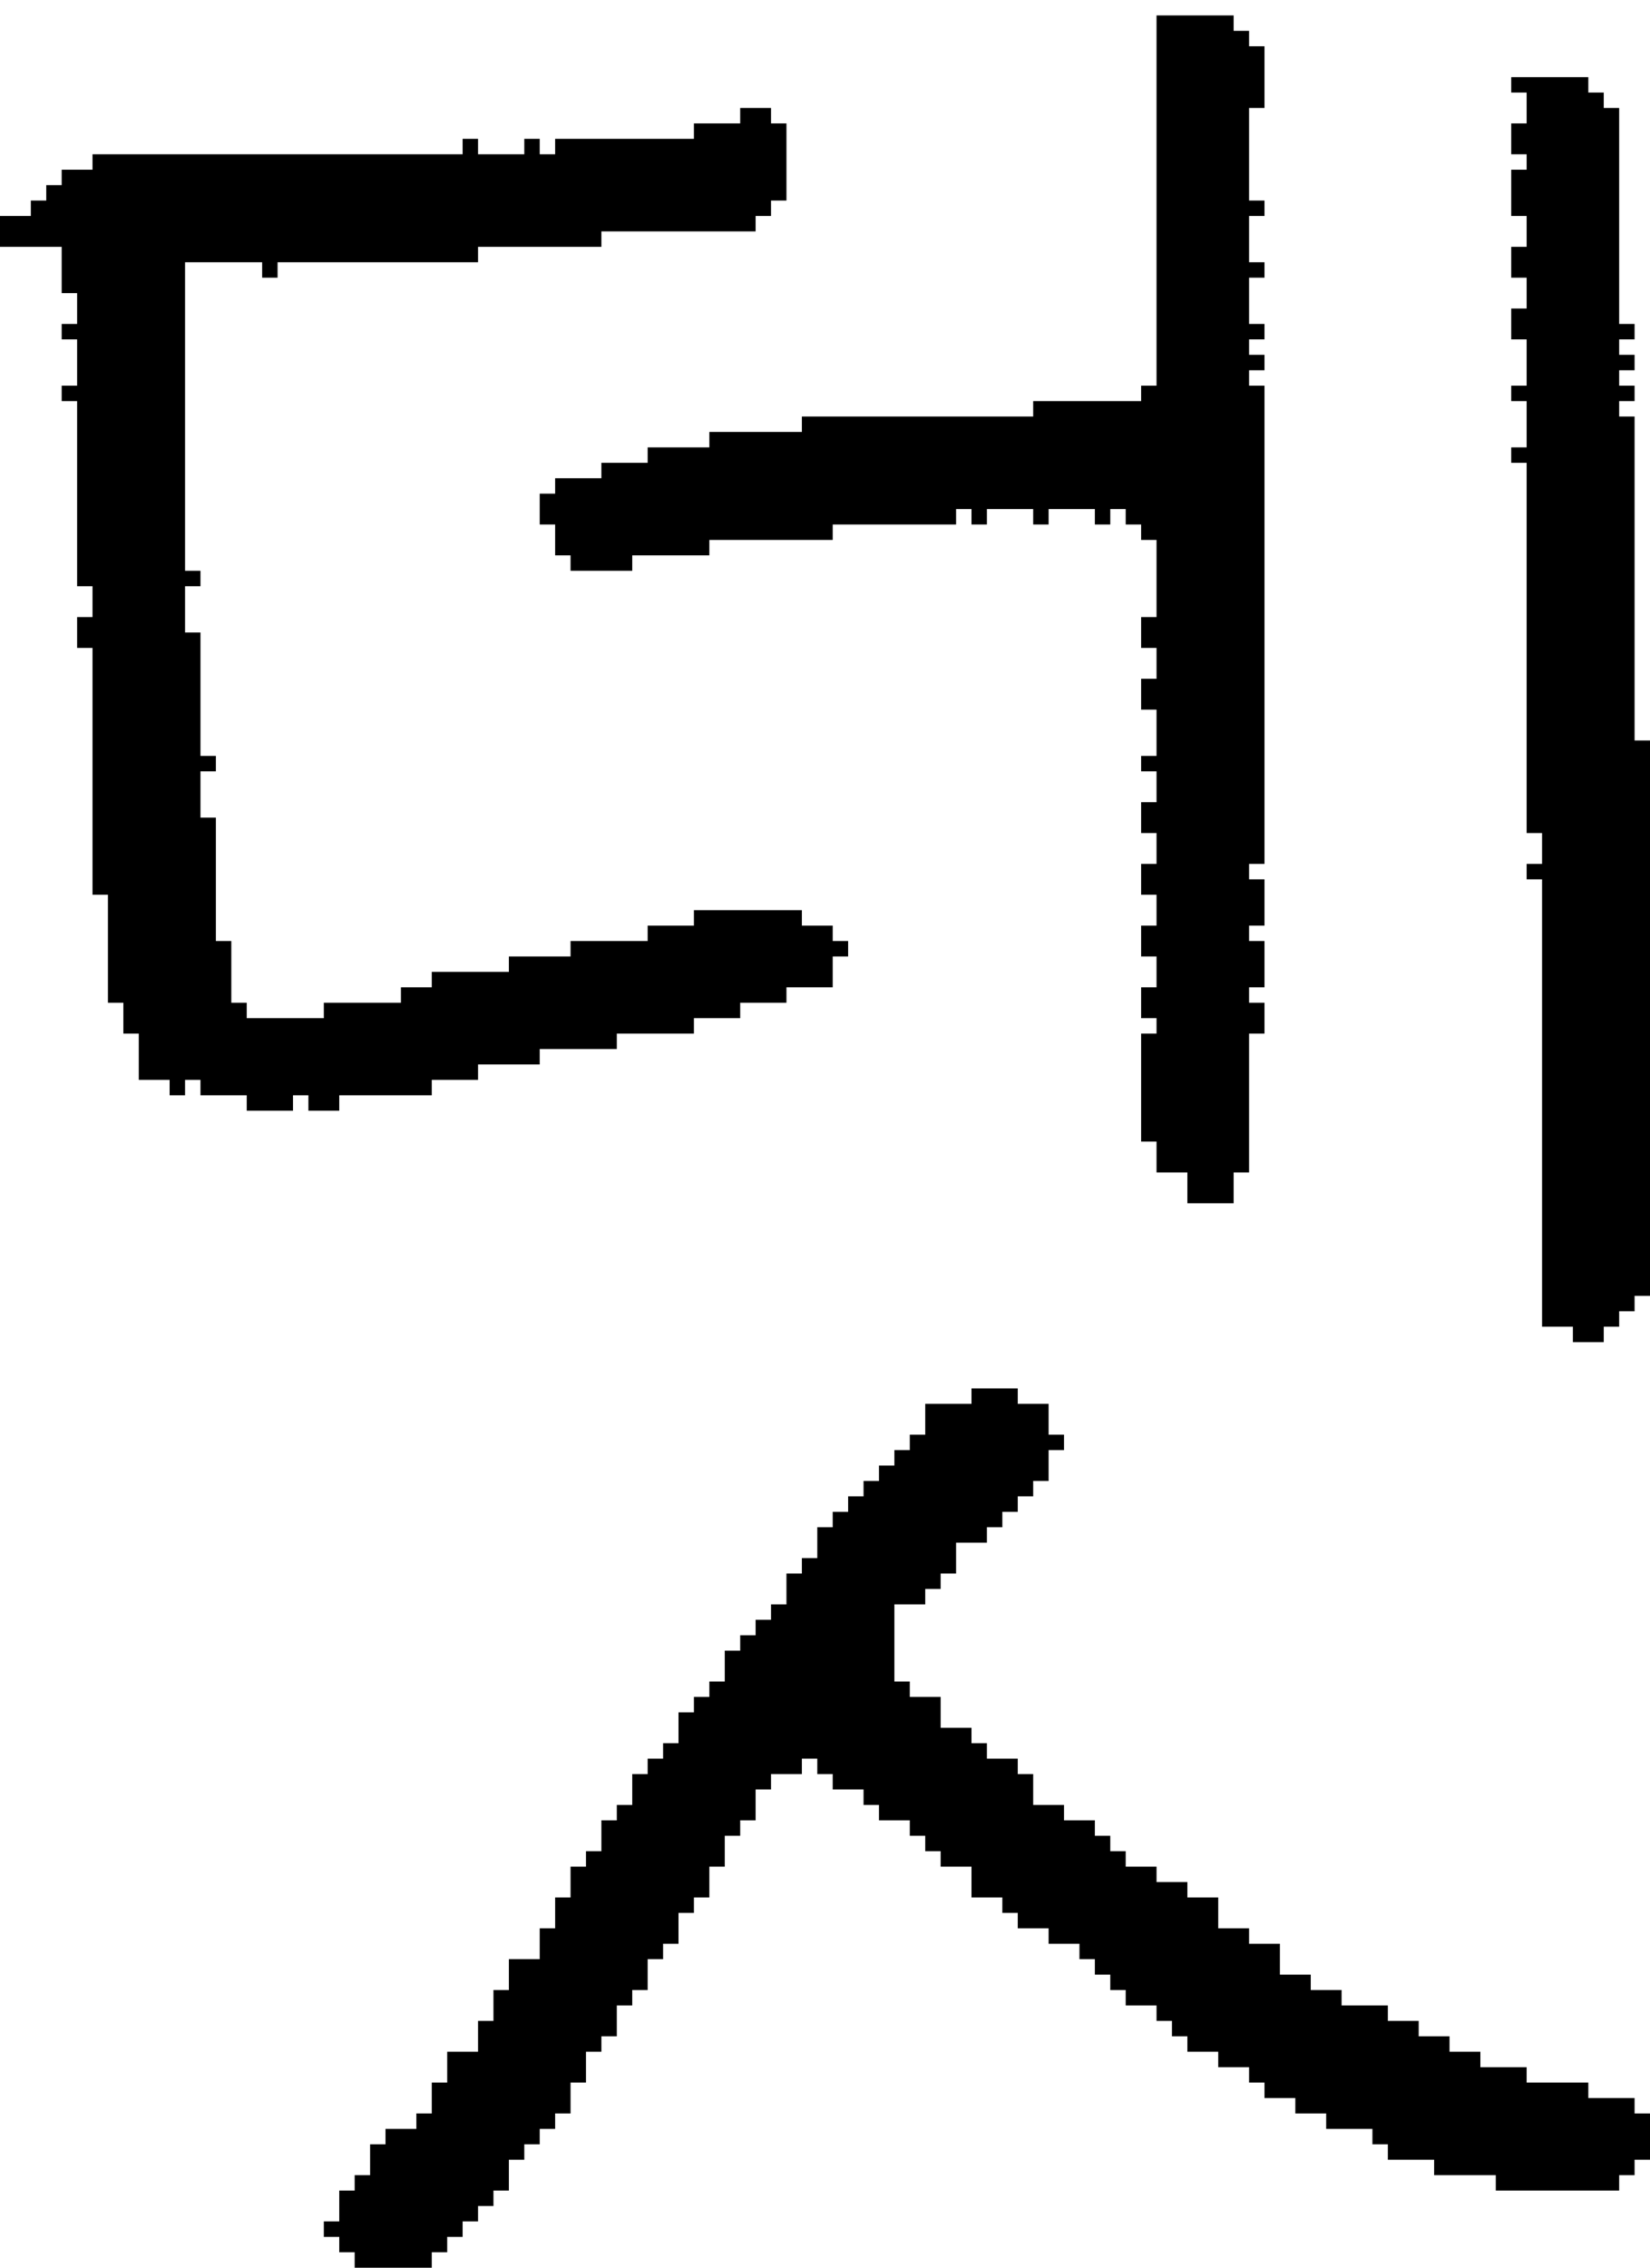 <?xml version="1.0" encoding="UTF-8" standalone="no"?>
<!DOCTYPE svg PUBLIC "-//W3C//DTD SVG 1.1//EN" 
  "http://www.w3.org/Graphics/SVG/1.1/DTD/svg11.dtd">
<svg width="107" height="147"
     xmlns="http://www.w3.org/2000/svg" version="1.1">
 <path d="  M 51,8  L 50,8  L 50,7  L 48,7  L 48,8  L 45,8  L 45,9  L 36,9  L 36,10  L 35,10  L 35,9  L 34,9  L 34,10  L 31,10  L 31,9  L 30,9  L 30,10  L 6,10  L 6,11  L 4,11  L 4,12  L 3,12  L 3,13  L 2,13  L 2,14  L 0,14  L 0,16  L 4,16  L 4,19  L 5,19  L 5,21  L 4,21  L 4,22  L 5,22  L 5,25  L 4,25  L 4,26  L 5,26  L 5,38  L 6,38  L 6,40  L 5,40  L 5,42  L 6,42  L 6,58  L 7,58  L 7,65  L 8,65  L 8,67  L 9,67  L 9,70  L 11,70  L 11,71  L 12,71  L 12,70  L 13,70  L 13,71  L 16,71  L 16,72  L 19,72  L 19,71  L 20,71  L 20,72  L 22,72  L 22,71  L 28,71  L 28,70  L 31,70  L 31,69  L 35,69  L 35,68  L 40,68  L 40,67  L 45,67  L 45,66  L 48,66  L 48,65  L 51,65  L 51,64  L 54,64  L 54,62  L 55,62  L 55,61  L 54,61  L 54,60  L 52,60  L 52,59  L 45,59  L 45,60  L 42,60  L 42,61  L 37,61  L 37,62  L 33,62  L 33,63  L 28,63  L 28,64  L 26,64  L 26,65  L 21,65  L 21,66  L 16,66  L 16,65  L 15,65  L 15,61  L 14,61  L 14,53  L 13,53  L 13,50  L 14,50  L 14,49  L 13,49  L 13,41  L 12,41  L 12,38  L 13,38  L 13,37  L 12,37  L 12,17  L 17,17  L 17,18  L 18,18  L 18,17  L 31,17  L 31,16  L 39,16  L 39,15  L 49,15  L 49,14  L 50,14  L 50,13  L 51,13  Z  " style="fill:rgb(0, 0, 0); fill-opacity:1.000; stroke:none;" />
 <path d="  M 70,126  L 70,127  L 71,127  L 71,128  L 72,128  L 72,129  L 73,129  L 73,130  L 75,130  L 75,131  L 76,131  L 76,132  L 77,132  L 77,133  L 79,133  L 79,134  L 81,134  L 81,135  L 82,135  L 82,136  L 84,136  L 84,137  L 86,137  L 86,138  L 89,138  L 89,139  L 90,139  L 90,140  L 93,140  L 93,141  L 97,141  L 97,142  L 105,142  L 105,141  L 106,141  L 106,140  L 107,140  L 107,137  L 106,137  L 106,136  L 103,136  L 103,135  L 99,135  L 99,134  L 96,134  L 96,133  L 94,133  L 94,132  L 92,132  L 92,131  L 90,131  L 90,130  L 87,130  L 87,129  L 85,129  L 85,128  L 83,128  L 83,126  L 81,126  L 81,125  L 79,125  L 79,123  L 77,123  L 77,122  L 75,122  L 75,121  L 73,121  L 73,120  L 72,120  L 72,119  L 71,119  L 71,118  L 69,118  L 69,117  L 67,117  L 67,115  L 66,115  L 66,114  L 64,114  L 64,113  L 63,113  L 63,112  L 61,112  L 61,110  L 59,110  L 59,109  L 58,109  L 58,104  L 60,104  L 60,103  L 61,103  L 61,102  L 62,102  L 62,100  L 64,100  L 64,99  L 65,99  L 65,98  L 66,98  L 66,97  L 67,97  L 67,96  L 68,96  L 68,94  L 69,94  L 69,93  L 68,93  L 68,91  L 66,91  L 66,90  L 63,90  L 63,91  L 60,91  L 60,93  L 59,93  L 59,94  L 58,94  L 58,95  L 57,95  L 57,96  L 56,96  L 56,97  L 55,97  L 55,98  L 54,98  L 54,99  L 53,99  L 53,101  L 52,101  L 52,102  L 51,102  L 51,104  L 50,104  L 50,105  L 49,105  L 49,106  L 48,106  L 48,107  L 47,107  L 47,109  L 46,109  L 46,110  L 45,110  L 45,111  L 44,111  L 44,113  L 43,113  L 43,114  L 42,114  L 42,115  L 41,115  L 41,117  L 40,117  L 40,118  L 39,118  L 39,120  L 38,120  L 38,121  L 37,121  L 37,123  L 36,123  L 36,125  L 35,125  L 35,127  L 33,127  L 33,129  L 32,129  L 32,131  L 31,131  L 31,133  L 29,133  L 29,135  L 28,135  L 28,137  L 27,137  L 27,138  L 25,138  L 25,139  L 24,139  L 24,141  L 23,141  L 23,142  L 22,142  L 22,144  L 21,144  L 21,145  L 22,145  L 22,146  L 23,146  L 23,147  L 28,147  L 28,146  L 29,146  L 29,145  L 30,145  L 30,144  L 31,144  L 31,143  L 32,143  L 32,142  L 33,142  L 33,140  L 34,140  L 34,139  L 35,139  L 35,138  L 36,138  L 36,137  L 37,137  L 37,135  L 38,135  L 38,133  L 39,133  L 39,132  L 40,132  L 40,130  L 41,130  L 41,129  L 42,129  L 42,127  L 43,127  L 43,126  L 44,126  L 44,124  L 45,124  L 45,123  L 46,123  L 46,121  L 47,121  L 47,119  L 48,119  L 48,118  L 49,118  L 49,116  L 50,116  L 50,115  L 52,115  L 52,114  L 53,114  L 53,115  L 54,115  L 54,116  L 56,116  L 56,117  L 57,117  L 57,118  L 59,118  L 59,119  L 60,119  L 60,120  L 61,120  L 61,121  L 63,121  L 63,123  L 65,123  L 65,124  L 66,124  L 66,125  L 68,125  L 68,126  Z  " style="fill:rgb(0, 0, 0); fill-opacity:1.000; stroke:none;" />
 <path d="  M 71,33  L 71,34  L 72,34  L 72,33  L 73,33  L 73,34  L 74,34  L 74,35  L 75,35  L 75,40  L 74,40  L 74,42  L 75,42  L 75,44  L 74,44  L 74,46  L 75,46  L 75,49  L 74,49  L 74,50  L 75,50  L 75,52  L 74,52  L 74,54  L 75,54  L 75,56  L 74,56  L 74,58  L 75,58  L 75,60  L 74,60  L 74,62  L 75,62  L 75,64  L 74,64  L 74,66  L 75,66  L 75,67  L 74,67  L 74,74  L 75,74  L 75,76  L 77,76  L 77,78  L 80,78  L 80,76  L 81,76  L 81,67  L 82,67  L 82,65  L 81,65  L 81,64  L 82,64  L 82,61  L 81,61  L 81,60  L 82,60  L 82,57  L 81,57  L 81,56  L 82,56  L 82,25  L 81,25  L 81,24  L 82,24  L 82,23  L 81,23  L 81,22  L 82,22  L 82,21  L 81,21  L 81,18  L 82,18  L 82,17  L 81,17  L 81,14  L 82,14  L 82,13  L 81,13  L 81,7  L 82,7  L 82,3  L 81,3  L 81,2  L 80,2  L 80,1  L 75,1  L 75,25  L 74,25  L 74,26  L 67,26  L 67,27  L 52,27  L 52,28  L 46,28  L 46,29  L 42,29  L 42,30  L 39,30  L 39,31  L 36,31  L 36,32  L 35,32  L 35,34  L 36,34  L 36,36  L 37,36  L 37,37  L 41,37  L 41,36  L 46,36  L 46,35  L 54,35  L 54,34  L 62,34  L 62,33  L 63,33  L 63,34  L 64,34  L 64,33  L 67,33  L 67,34  L 68,34  L 68,33  Z  " style="fill:rgb(0, 0, 0); fill-opacity:1.000; stroke:none;" />
 <path d="  M 104,87  L 104,86  L 105,86  L 105,85  L 106,85  L 106,84  L 107,84  L 107,48  L 106,48  L 106,27  L 105,27  L 105,26  L 106,26  L 106,25  L 105,25  L 105,24  L 106,24  L 106,23  L 105,23  L 105,22  L 106,22  L 106,21  L 105,21  L 105,7  L 104,7  L 104,6  L 103,6  L 103,5  L 98,5  L 98,6  L 99,6  L 99,8  L 98,8  L 98,10  L 99,10  L 99,11  L 98,11  L 98,14  L 99,14  L 99,16  L 98,16  L 98,18  L 99,18  L 99,20  L 98,20  L 98,22  L 99,22  L 99,25  L 98,25  L 98,26  L 99,26  L 99,29  L 98,29  L 98,30  L 99,30  L 99,54  L 100,54  L 100,56  L 99,56  L 99,57  L 100,57  L 100,86  L 102,86  L 102,87  Z  " style="fill:rgb(0, 0, 0); fill-opacity:1.000; stroke:none;" />
</svg>
